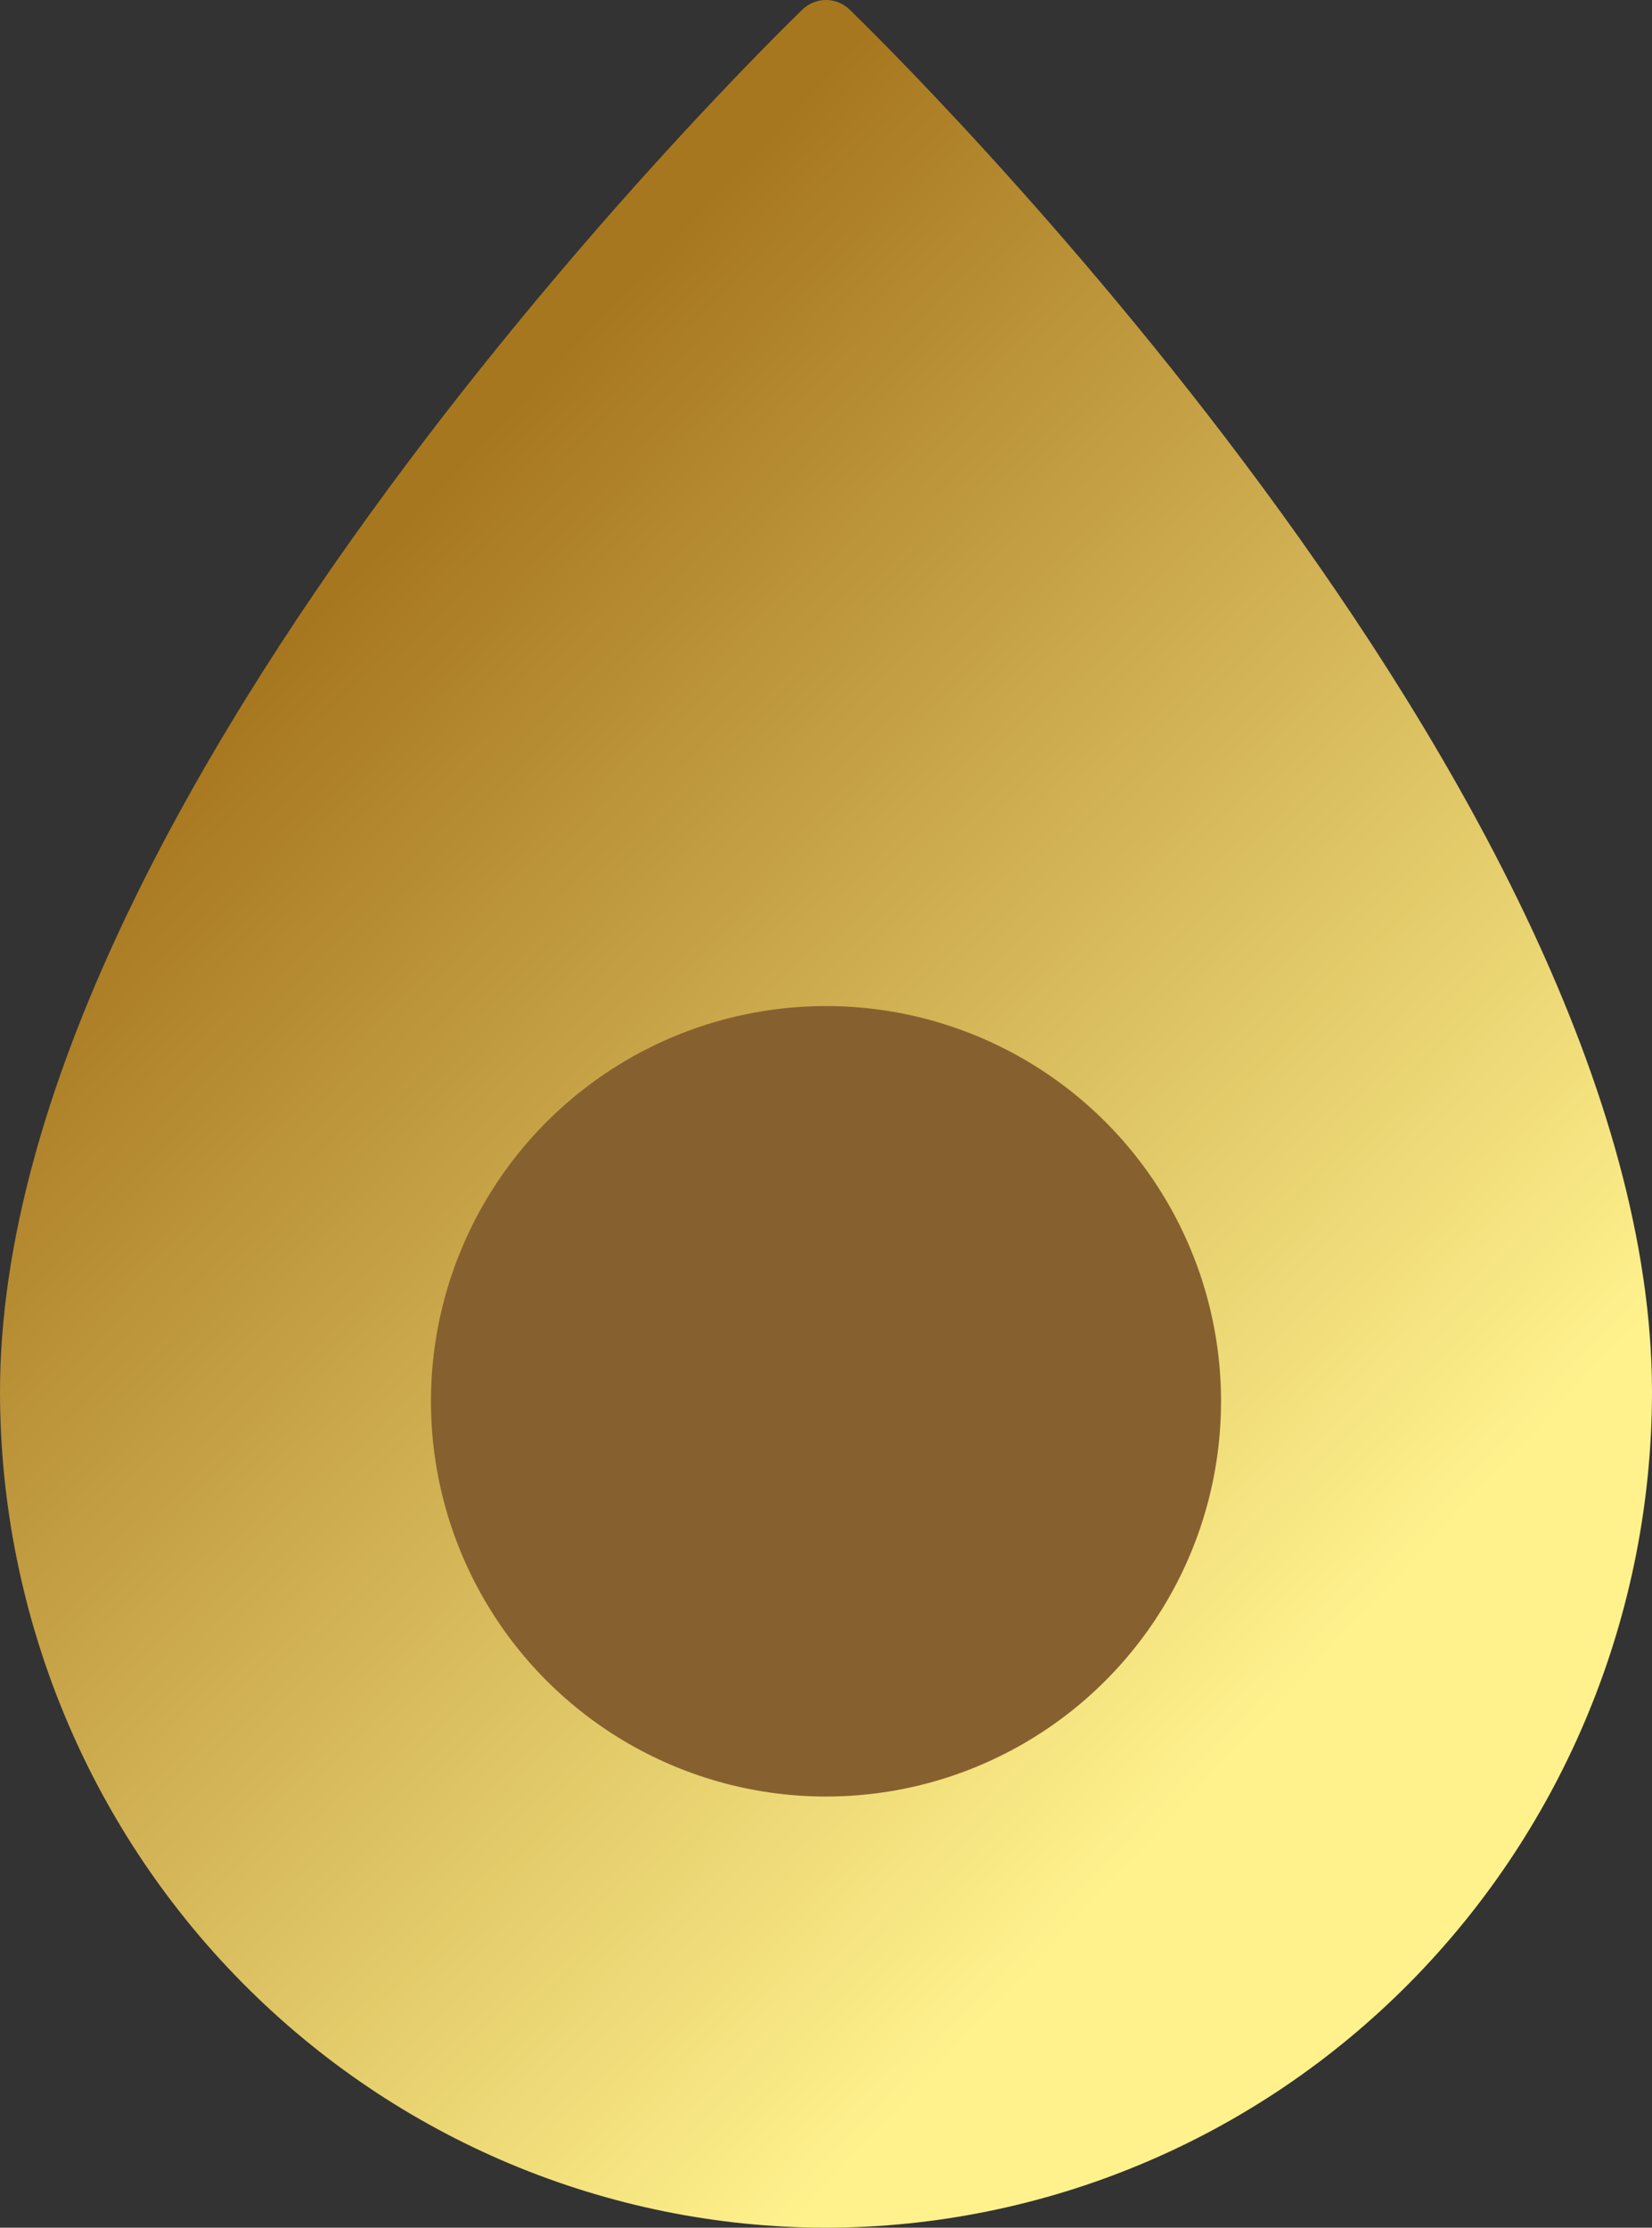 <svg width="46" height="62" viewBox="0 0 46 62" fill="none" xmlns="http://www.w3.org/2000/svg">
<rect x="0" y="0" width="46" height="62" fill="#333333" stroke="none"/>
<path d="M23 62C29.098 61.992 34.943 59.54 39.255 55.181C43.566 50.823 45.992 44.914 46 38.75C46 22.058 24.572 1.153 23.661 0.271C23.484 0.097 23.247 -1.66886e-06 23 -1.66886e-06C22.753 -1.66886e-06 22.516 0.097 22.339 0.271C21.428 1.153 9.53674e-07 22.058 9.53674e-07 38.75C0.008 44.914 2.434 50.823 6.746 55.181C11.057 59.54 16.902 61.992 23 62ZM23 28.094C25.085 28.094 27.123 28.719 28.857 29.89C30.59 31.061 31.941 32.725 32.739 34.672C33.537 36.619 33.746 38.762 33.339 40.829C32.932 42.896 31.928 44.795 30.454 46.285C28.98 47.775 27.102 48.79 25.057 49.202C23.012 49.613 20.892 49.402 18.966 48.595C17.04 47.789 15.393 46.423 14.235 44.67C13.077 42.918 12.458 40.858 12.458 38.75C12.46 35.924 13.571 33.215 15.548 31.217C17.524 29.219 20.205 28.096 23 28.094Z" fill="url(#paint0_linear_107_237)"/>
<circle cx="23" cy="39" r="11" fill="#86612F"/>
<defs>
<linearGradient id="paint0_linear_107_237" x1="6.216" y1="19.84" x2="40.942" y2="52.48" gradientUnits="userSpaceOnUse">
<stop stop-color="#A7771F"/>
<stop offset="0.85" stop-color="#FFF28D"/>
</linearGradient>
</defs>
</svg>
